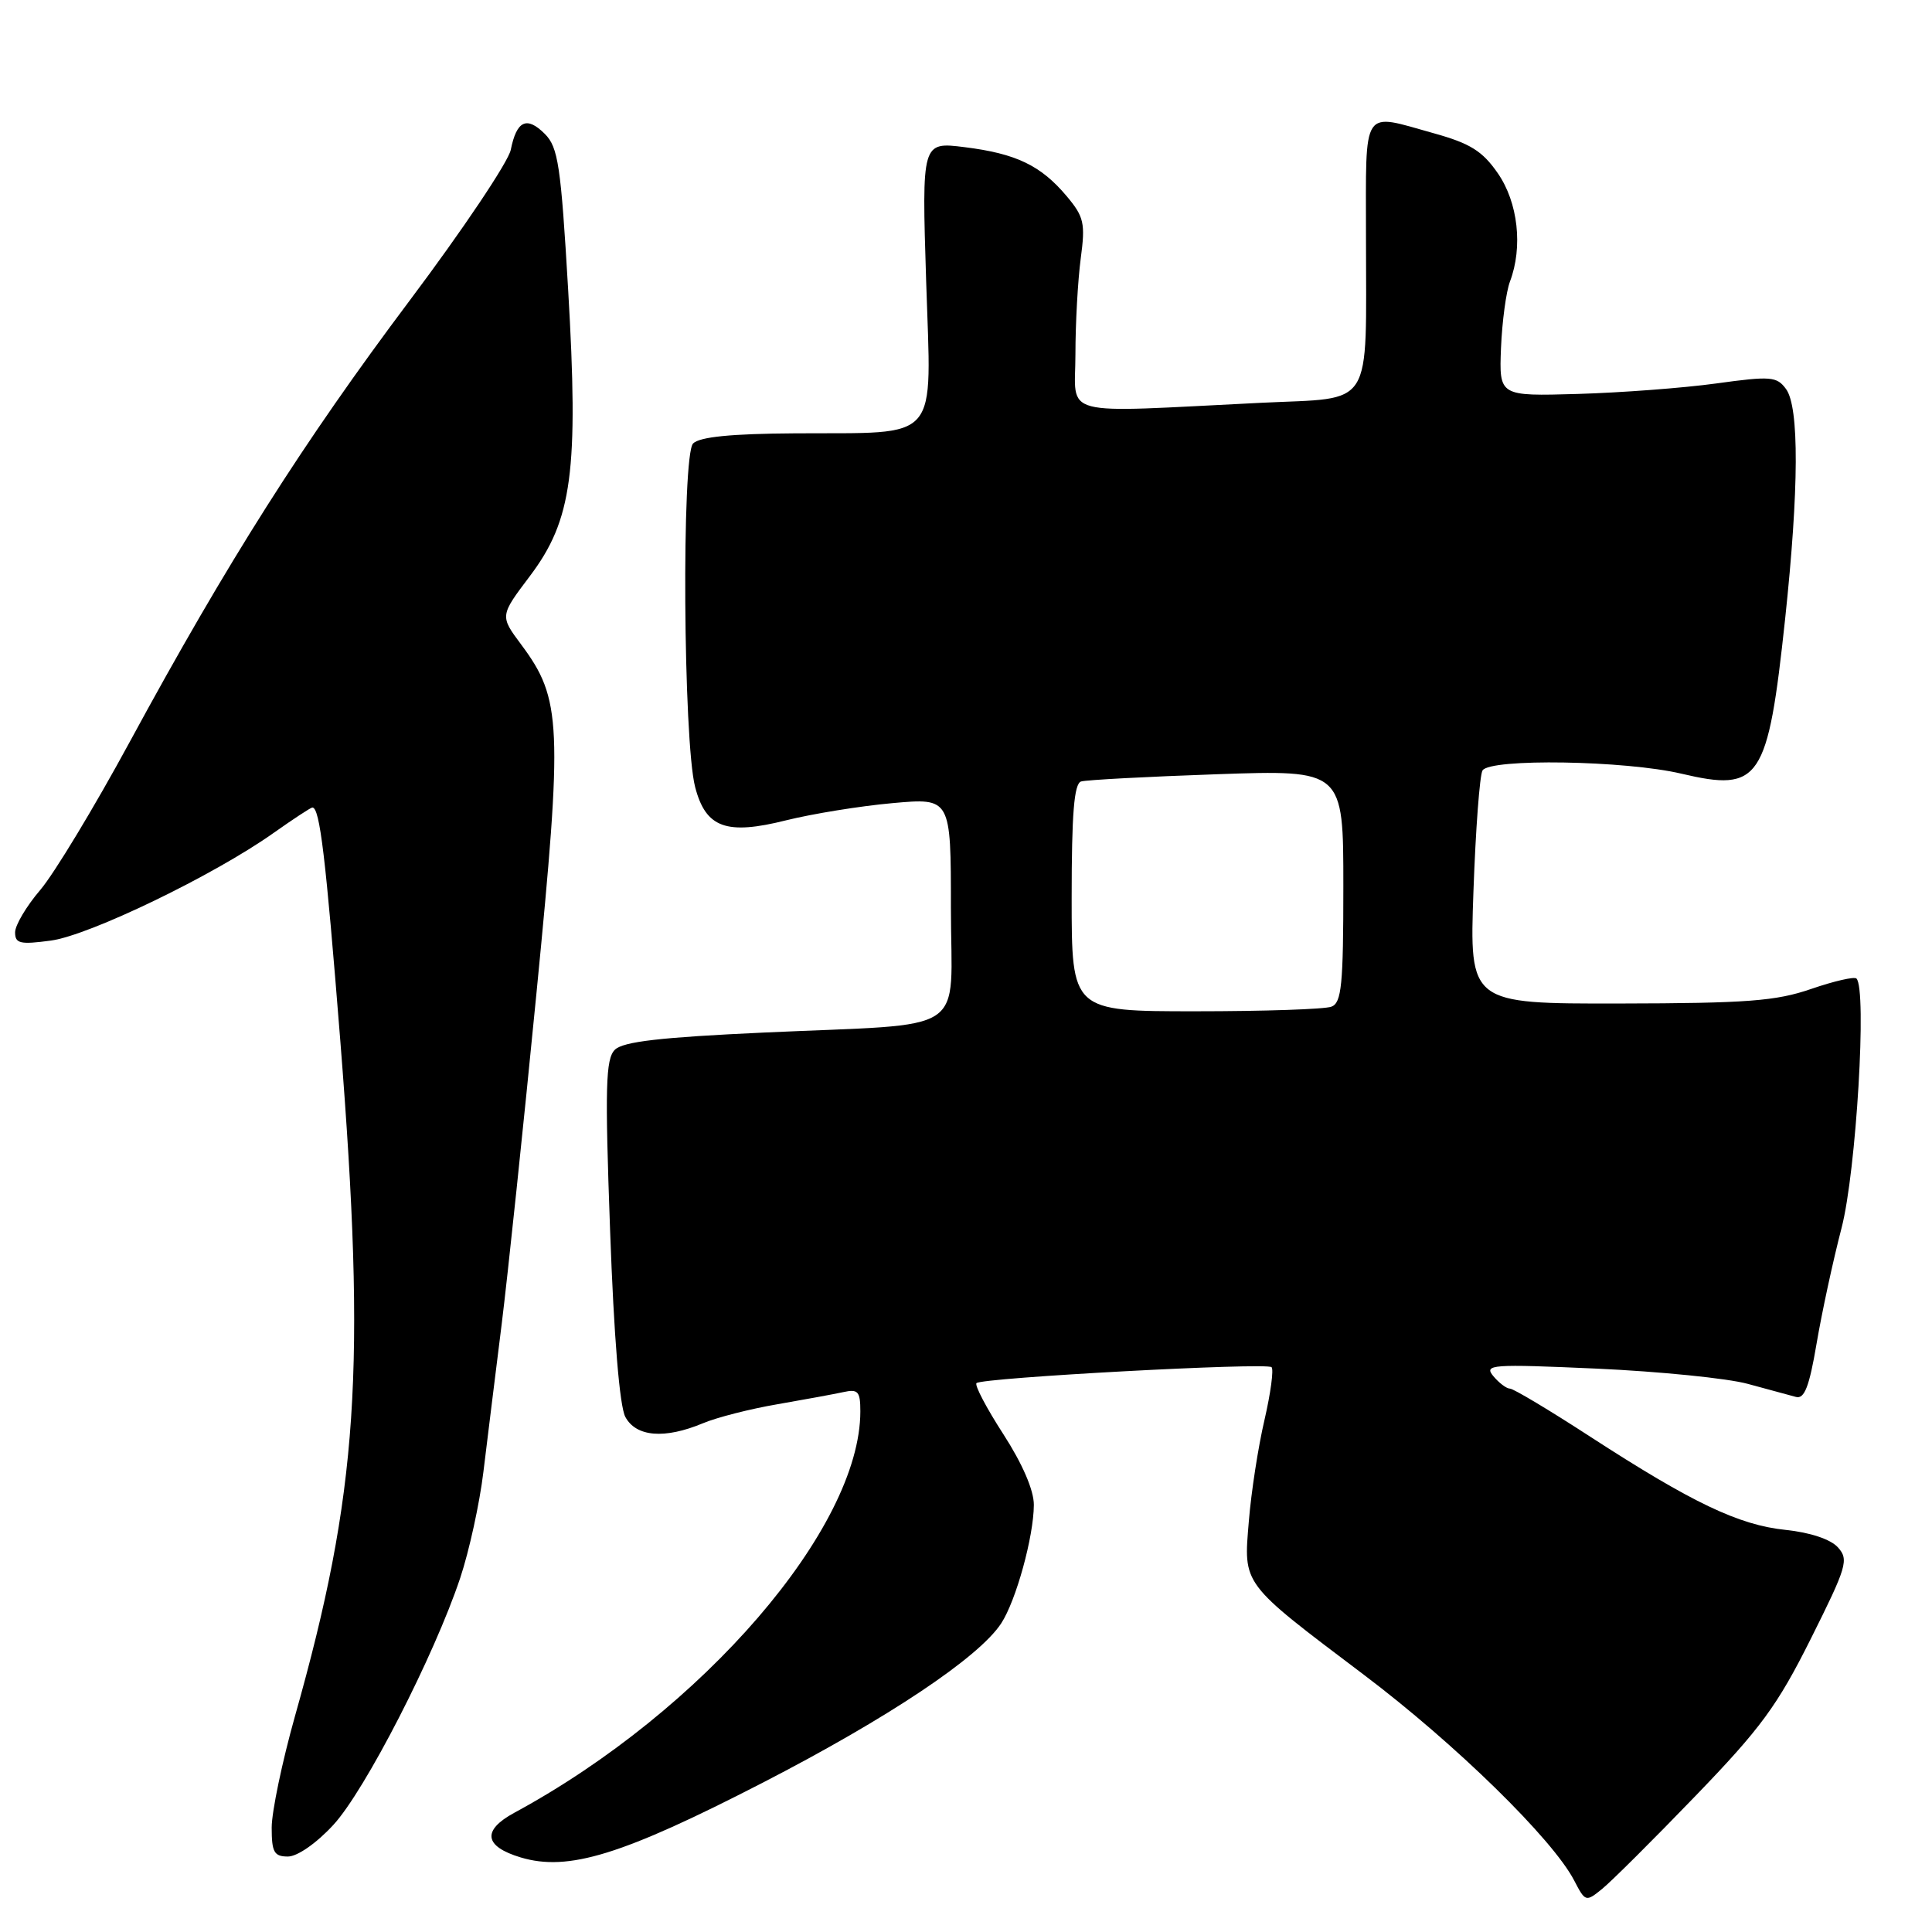 <?xml version="1.0" encoding="UTF-8" standalone="no"?>
<!DOCTYPE svg PUBLIC "-//W3C//DTD SVG 1.1//EN" "http://www.w3.org/Graphics/SVG/1.1/DTD/svg11.dtd" >
<svg xmlns="http://www.w3.org/2000/svg" xmlns:xlink="http://www.w3.org/1999/xlink" version="1.1" viewBox="0 0 256 256">
 <g >
 <path fill="currentColor"
d=" M 224.63 238.00 C 233.31 229.01 235.51 226.01 239.94 217.15 C 244.73 207.57 245.00 206.66 243.53 205.03 C 242.56 203.96 239.86 203.06 236.61 202.72 C 230.40 202.08 224.26 199.15 210.70 190.36 C 205.32 186.86 200.53 184.00 200.08 184.00 C 199.62 184.00 198.63 183.25 197.87 182.34 C 196.60 180.80 197.60 180.73 211.59 181.35 C 219.90 181.73 228.90 182.63 231.59 183.37 C 234.29 184.10 237.16 184.88 237.97 185.10 C 239.09 185.41 239.74 183.74 240.70 178.07 C 241.39 173.99 242.88 167.07 244.02 162.70 C 245.96 155.22 247.40 131.07 245.99 129.66 C 245.71 129.38 243.01 130.00 239.99 131.04 C 235.33 132.65 231.48 132.94 214.60 132.97 C 194.71 133.00 194.71 133.00 195.24 118.09 C 195.53 109.90 196.07 102.70 196.44 102.09 C 197.44 100.47 215.37 100.76 222.81 102.52 C 233.22 104.97 234.24 103.45 236.54 82.00 C 238.37 64.80 238.42 53.96 236.66 51.55 C 235.44 49.88 234.65 49.81 227.41 50.81 C 223.06 51.41 214.81 52.03 209.07 52.20 C 198.64 52.50 198.64 52.50 198.89 46.11 C 199.04 42.60 199.57 38.64 200.08 37.30 C 201.81 32.73 201.15 26.83 198.47 22.96 C 196.43 20.01 194.81 19.00 189.99 17.66 C 180.32 14.97 181.00 13.93 181.00 31.38 C 181.00 54.54 182.20 52.64 167.15 53.37 C 139.86 54.71 142.50 55.40 142.50 46.94 C 142.50 42.85 142.82 37.15 143.20 34.27 C 143.83 29.57 143.64 28.73 141.33 25.98 C 137.91 21.92 134.64 20.35 127.82 19.50 C 122.14 18.79 122.14 18.79 122.72 37.25 C 123.40 58.97 124.85 57.29 105.30 57.42 C 96.90 57.47 92.71 57.89 91.84 58.76 C 90.30 60.30 90.53 98.23 92.11 104.29 C 93.52 109.70 96.23 110.69 104.19 108.69 C 107.66 107.83 113.99 106.80 118.25 106.42 C 126.00 105.72 126.00 105.72 126.00 120.32 C 126.00 137.49 128.92 135.54 101.20 136.82 C 87.49 137.45 82.55 138.02 81.47 139.10 C 80.25 140.32 80.15 144.02 80.84 163.02 C 81.35 177.21 82.10 186.33 82.86 187.75 C 84.29 190.40 88.06 190.71 93.14 188.59 C 94.99 187.81 99.44 186.68 103.01 186.07 C 106.58 185.45 110.51 184.73 111.75 184.46 C 113.70 184.03 114.00 184.37 114.00 187.01 C 114.00 202.46 93.13 226.68 68.15 240.20 C 63.84 242.54 64.14 244.66 69.00 246.12 C 75.30 248.01 82.44 245.80 101.00 236.25 C 117.65 227.67 129.70 219.63 132.66 215.11 C 134.63 212.11 136.97 203.61 136.99 199.41 C 137.00 197.47 135.48 193.96 132.95 190.04 C 130.72 186.59 129.12 183.55 129.39 183.27 C 130.12 182.55 167.85 180.51 168.49 181.16 C 168.79 181.46 168.37 184.60 167.55 188.15 C 166.72 191.69 165.79 197.72 165.48 201.54 C 164.77 210.08 164.41 209.60 180.71 221.91 C 192.85 231.07 205.77 243.71 208.60 249.20 C 210.06 252.01 210.14 252.04 212.29 250.29 C 213.51 249.30 219.06 243.78 224.63 238.00 Z  M 44.16 241.82 C 48.36 237.28 57.56 219.35 60.99 209.06 C 62.17 205.51 63.55 199.21 64.05 195.06 C 64.56 190.90 65.64 182.10 66.47 175.50 C 67.29 168.90 69.37 149.12 71.09 131.54 C 74.58 95.97 74.43 92.62 69.07 85.42 C 66.23 81.61 66.23 81.61 70.20 76.35 C 75.83 68.90 76.69 62.44 75.28 38.34 C 74.32 21.95 73.96 19.52 72.20 17.75 C 69.80 15.35 68.46 15.97 67.68 19.85 C 67.36 21.44 61.34 30.42 54.30 39.80 C 40.19 58.60 30.16 74.40 17.21 98.27 C 12.51 106.94 7.16 115.79 5.33 117.93 C 3.50 120.07 2.00 122.60 2.00 123.54 C 2.00 125.03 2.67 125.18 6.75 124.63 C 11.86 123.94 28.37 115.96 36.25 110.37 C 38.87 108.52 41.18 107.00 41.39 107.00 C 42.38 107.00 43.15 113.48 45.10 138.00 C 48.54 181.50 47.45 197.78 39.08 227.42 C 37.39 233.43 36.00 240.07 36.00 242.17 C 36.00 245.42 36.32 246.00 38.15 246.00 C 39.40 246.00 41.93 244.24 44.16 241.82 Z  M 142.00 118.97 C 142.00 107.82 142.32 103.84 143.25 103.55 C 143.94 103.34 152.04 102.91 161.25 102.59 C 178.00 102.01 178.00 102.01 178.00 117.40 C 178.00 130.51 177.77 132.88 176.42 133.39 C 175.55 133.73 167.45 134.00 158.42 134.00 C 142.00 134.00 142.00 134.00 142.00 118.97 Z "/>
</g>
</svg>